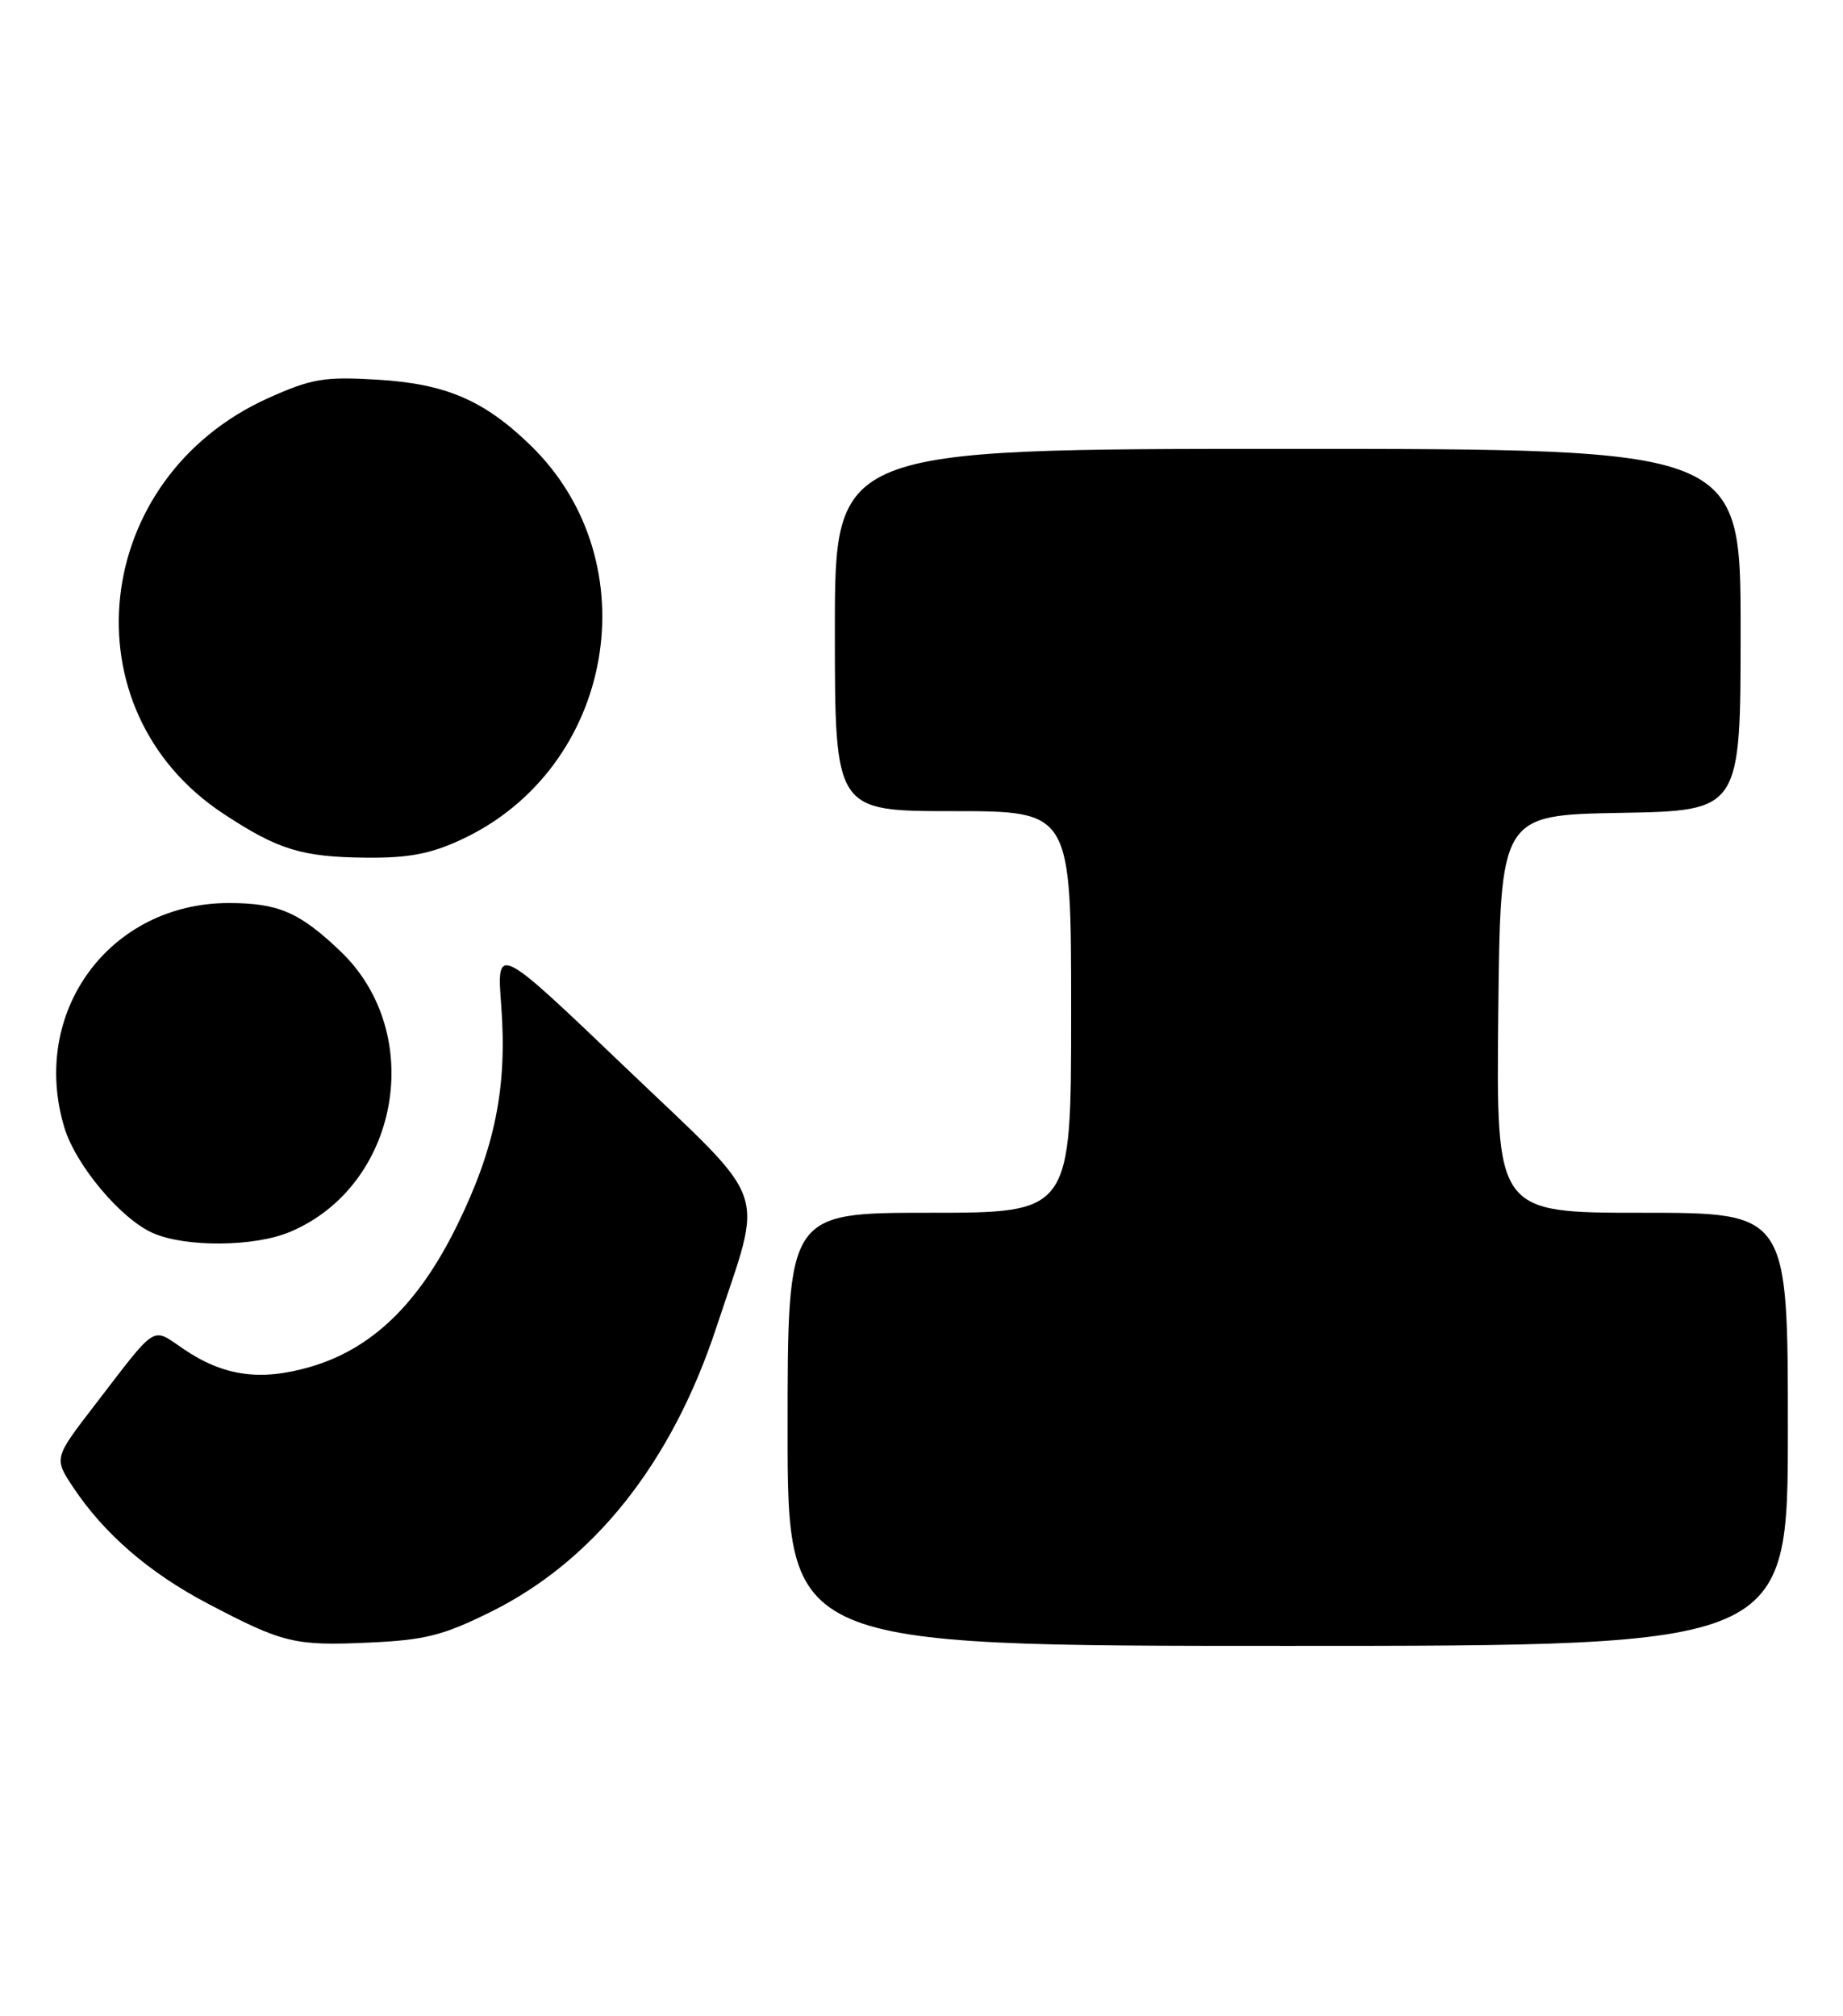 <?xml version="1.0" encoding="UTF-8" standalone="no"?>
<!DOCTYPE svg PUBLIC "-//W3C//DTD SVG 1.1//EN" "http://www.w3.org/Graphics/SVG/1.1/DTD/svg11.dtd" >
<svg xmlns="http://www.w3.org/2000/svg" xmlns:xlink="http://www.w3.org/1999/xlink" version="1.1" viewBox="0 0 234 256">
 <g >
 <path fill="currentColor"
d=" M 62.35 204.66 C 75.43 198.17 85.28 185.74 90.93 168.63 C 96.98 150.26 98.08 153.41 79.40 135.54 C 63.05 119.90 63.05 119.90 63.64 127.70 C 64.42 138.07 62.86 145.79 58.00 155.67 C 53.12 165.60 47.18 171.31 39.39 173.57 C 33.08 175.41 28.38 174.75 23.32 171.31 C 19.19 168.51 20.07 167.97 12.10 178.33 C 6.84 185.16 6.84 185.16 9.27 188.83 C 13.20 194.75 18.93 199.71 26.33 203.60 C 35.94 208.66 37.39 209.01 46.85 208.58 C 53.96 208.26 56.24 207.69 62.35 204.66 Z  M 227.00 181.50 C 227.00 154.00 227.00 154.00 208.48 154.00 C 189.97 154.00 189.97 154.00 190.23 128.75 C 190.50 103.50 190.50 103.50 205.75 103.22 C 221.00 102.95 221.00 102.95 221.00 79.97 C 221.00 57.00 221.00 57.00 163.50 57.00 C 106.00 57.00 106.00 57.00 106.00 80.00 C 106.00 103.00 106.00 103.00 121.00 103.00 C 136.00 103.00 136.00 103.00 136.00 128.50 C 136.00 154.00 136.00 154.00 118.00 154.00 C 100.00 154.00 100.00 154.00 100.00 181.50 C 100.00 209.00 100.00 209.00 163.50 209.00 C 227.00 209.00 227.00 209.00 227.00 181.50 Z  M 36.77 156.45 C 50.69 150.64 54.20 131.28 43.23 120.80 C 38.02 115.82 35.33 114.67 29.00 114.67 C 13.90 114.70 3.78 128.52 8.16 143.14 C 9.60 147.95 15.36 154.81 19.44 156.59 C 23.60 158.40 32.26 158.33 36.77 156.45 Z  M 58.60 106.60 C 78.03 97.56 82.62 71.41 67.39 56.58 C 61.47 50.82 56.61 48.73 47.89 48.21 C 41.17 47.81 39.57 48.08 34.10 50.53 C 11.52 60.67 8.33 90.15 28.38 103.34 C 35.32 107.91 38.31 108.83 46.50 108.91 C 51.87 108.96 54.69 108.43 58.60 106.60 Z "/>
</g>
</svg>